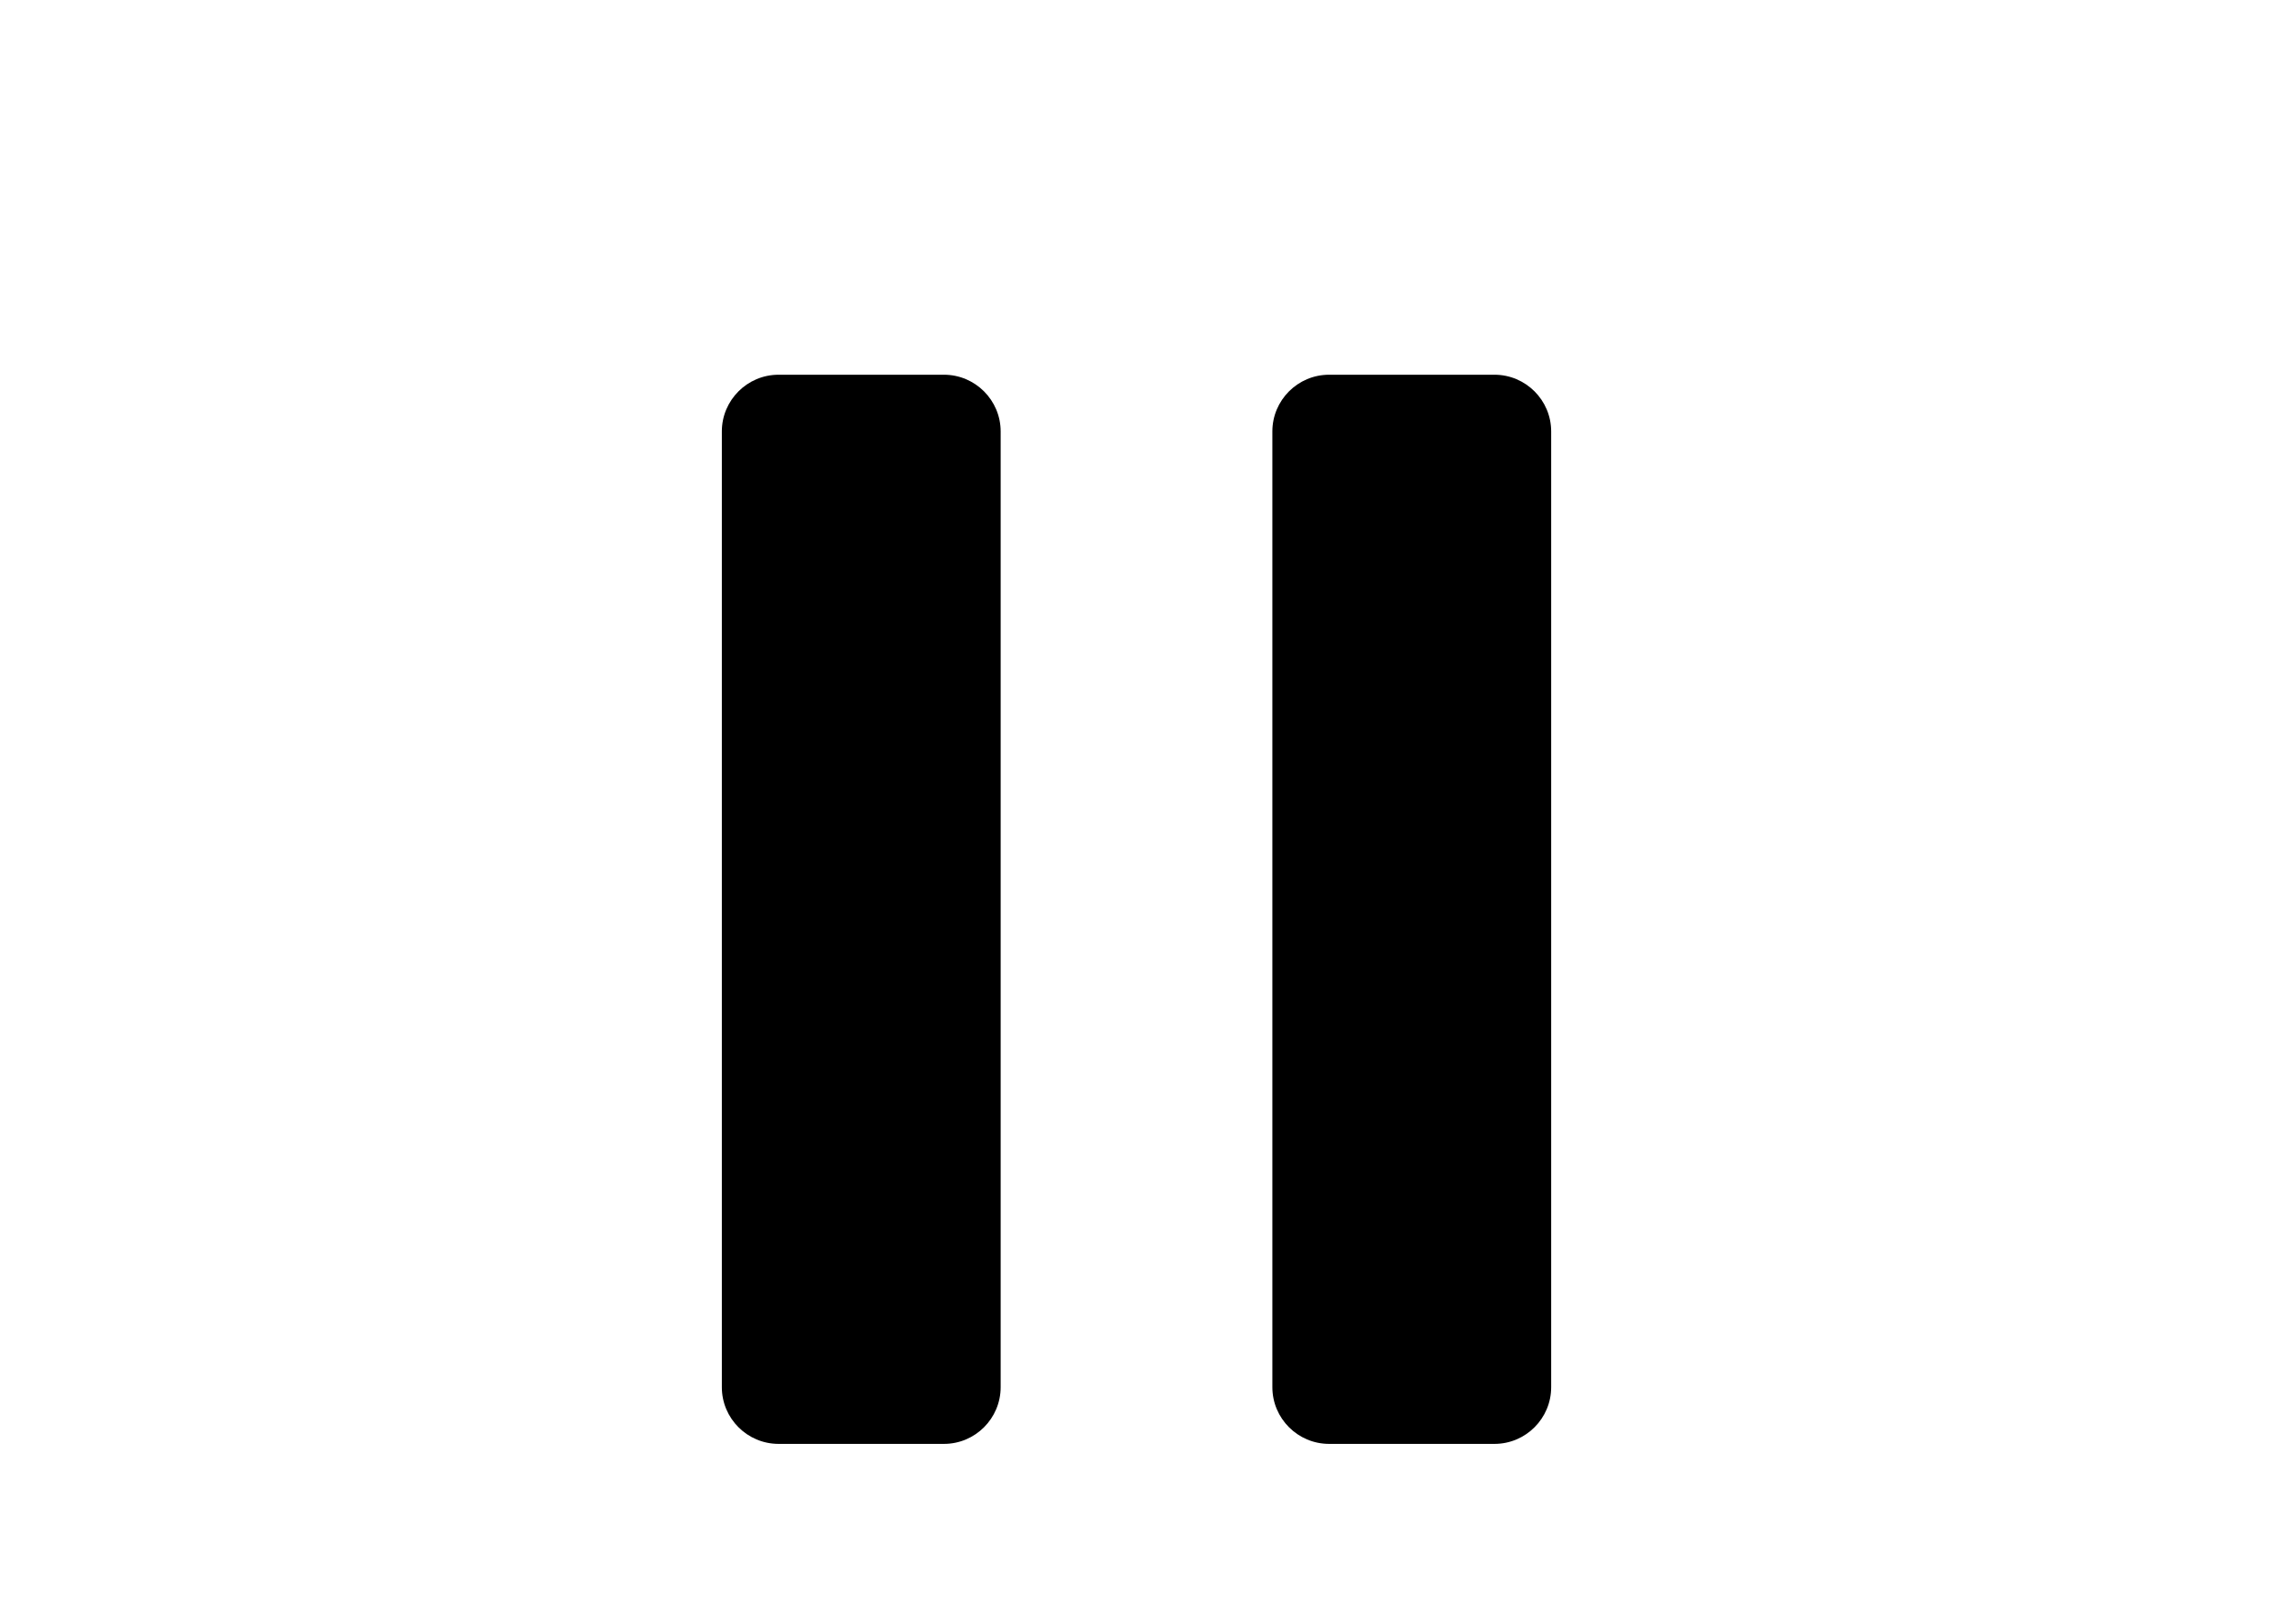 <?xml version="1.0" encoding="UTF-8"?>
<svg version="1.1" viewBox="0 0 700 500" xmlns="http://www.w3.org/2000/svg" xmlns:xlink="http://www.w3.org/1999/xlink">
  <path d="m391.84 427.14v-294.28c0-9.629 7.836-17.469 17.469-17.469h50.926c9.629 0 17.469 7.836 17.469 17.469v294.29c0 9.629-7.836 17.469-17.469 17.469h-50.926c-9.633-0.004-17.469-7.84-17.469-17.473z"/>
  <path d="m222.3 427.14v-294.28c0-9.629 7.836-17.469 17.469-17.469h50.926c9.629 0 17.469 7.836 17.469 17.469v294.29c0 9.629-7.836 17.469-17.469 17.469h-50.926c-9.633-0.004-17.469-7.84-17.469-17.473z"/>
</svg>
